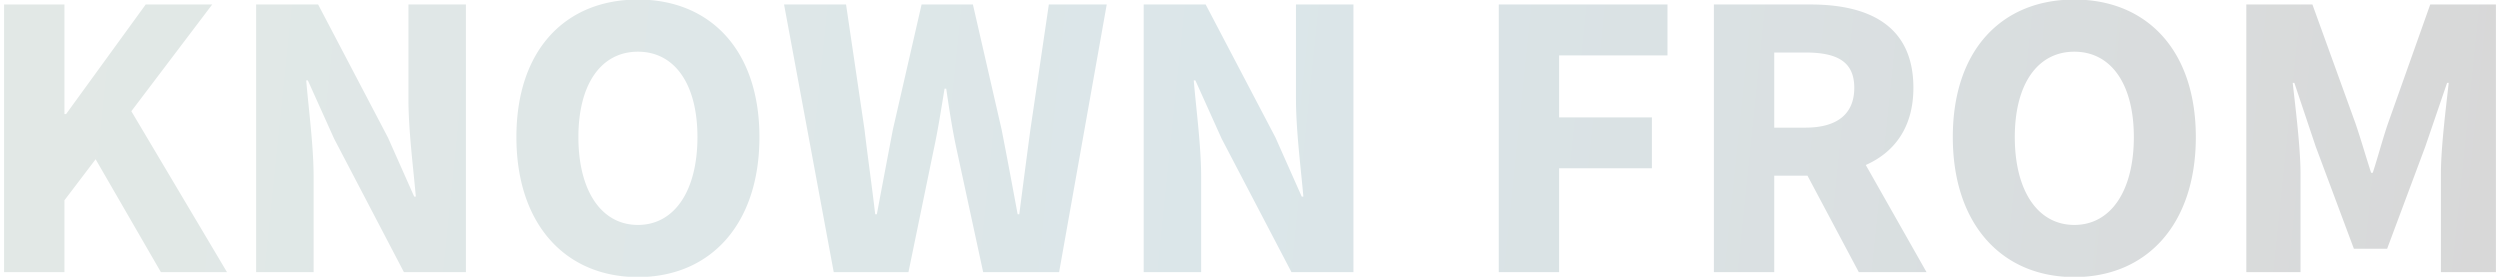 <svg xmlns="http://www.w3.org/2000/svg" width="542" height="60"><defs><linearGradient id="a" x1="4.84" x2="541.11" y1="4.77" y2="60.07" gradientUnits="userSpaceOnUse"><stop offset="0" stop-color="#e2e8e6"/><stop offset=".5" stop-color="#dbe6e9"/><stop offset="1" stop-color="#d8d8d8"/></linearGradient></defs><path fill="url(#a)" d="M487.003.972h14.329l9.345 25.81c1.157 3.382 2.225 7.12 3.382 10.68h.356c1.157-3.56 2.136-7.298 3.293-10.68l9.167-25.81h14.24V59h-11.926V37.729c0-5.696 1.068-14.151 1.691-19.758h-.356l-4.717 13.795-8.277 22.161h-7.209l-8.277-22.161-4.628-13.795h-.356c.623 5.607 1.691 14.062 1.691 19.758V59h-11.748zm-24.386 28.747c0-11.57-4.984-18.512-12.905-18.512-7.921 0-12.905 6.942-12.905 18.512 0 11.659 4.984 19.046 12.905 19.046 7.921 0 12.905-7.387 12.905-19.046zm-39.249 0c0-18.957 10.68-29.815 26.344-29.815 15.664 0 26.344 10.947 26.344 29.815 0 18.957-10.68 30.349-26.344 30.349-15.664 0-26.344-11.392-26.344-30.349zm-31.951-2.047c6.853 0 10.591-2.937 10.591-8.633s-3.738-7.654-10.591-7.654h-6.764v16.287zM371.57.972h20.915c12.282 0 22.339 4.272 22.339 18.067 0 8.544-4.094 13.973-10.324 16.732L417.672 59h-14.685l-11.125-20.915h-7.209V59H371.57zm-46.636 0h36.579v11.036h-23.496v13.439h20.114v11.036h-20.114V59h-13.083zm-76.985 0h13.439l15.13 28.836 5.696 12.816h.356c-.534-6.141-1.602-14.329-1.602-21.182V.972h12.46V59h-13.439l-15.13-28.925-5.696-12.638h-.356c.534 6.408 1.602 14.151 1.602 21.004V59h-12.46zm-77.964 0h13.439l4.005 27.145c.712 6.052 1.602 12.193 2.314 18.334h.356a7010.372 7010.372 0 0 1 3.471-18.334L199.8.972h11.125l6.23 27.145c1.157 5.874 2.314 12.104 3.471 18.334h.356a3284.22 3284.22 0 0 1 2.403-18.334L227.39.972h12.549L229.615 59H213.15l-5.696-26.344c-.979-4.45-1.691-9.167-2.314-13.439h-.356c-.712 4.272-1.424 8.989-2.403 13.439L196.952 59h-16.198zm-18.779 28.747c0-11.57-4.984-18.512-12.905-18.512-7.921 0-12.905 6.942-12.905 18.512 0 11.659 4.984 19.046 12.905 19.046 7.921 0 12.905-7.387 12.905-19.046zm-39.249 0c0-18.957 10.68-29.815 26.344-29.815 15.664 0 26.344 10.947 26.344 29.815 0 18.957-10.68 30.349-26.344 30.349-15.664 0-26.344-11.392-26.344-30.349zM55.531.972H68.97L84.1 29.808l5.696 12.816h.356c-.534-6.141-1.602-14.329-1.602-21.182V.972h12.46V59H87.571l-15.13-28.925-5.696-12.638h-.356c.534 6.408 1.602 14.151 1.602 21.004V59h-12.46zM.885.972h13.083v23.763h.356L31.59.972h14.418l-17.533 23.14L49.212 59H34.883L20.732 34.525l-6.764 8.9V59H.885z"/></svg>